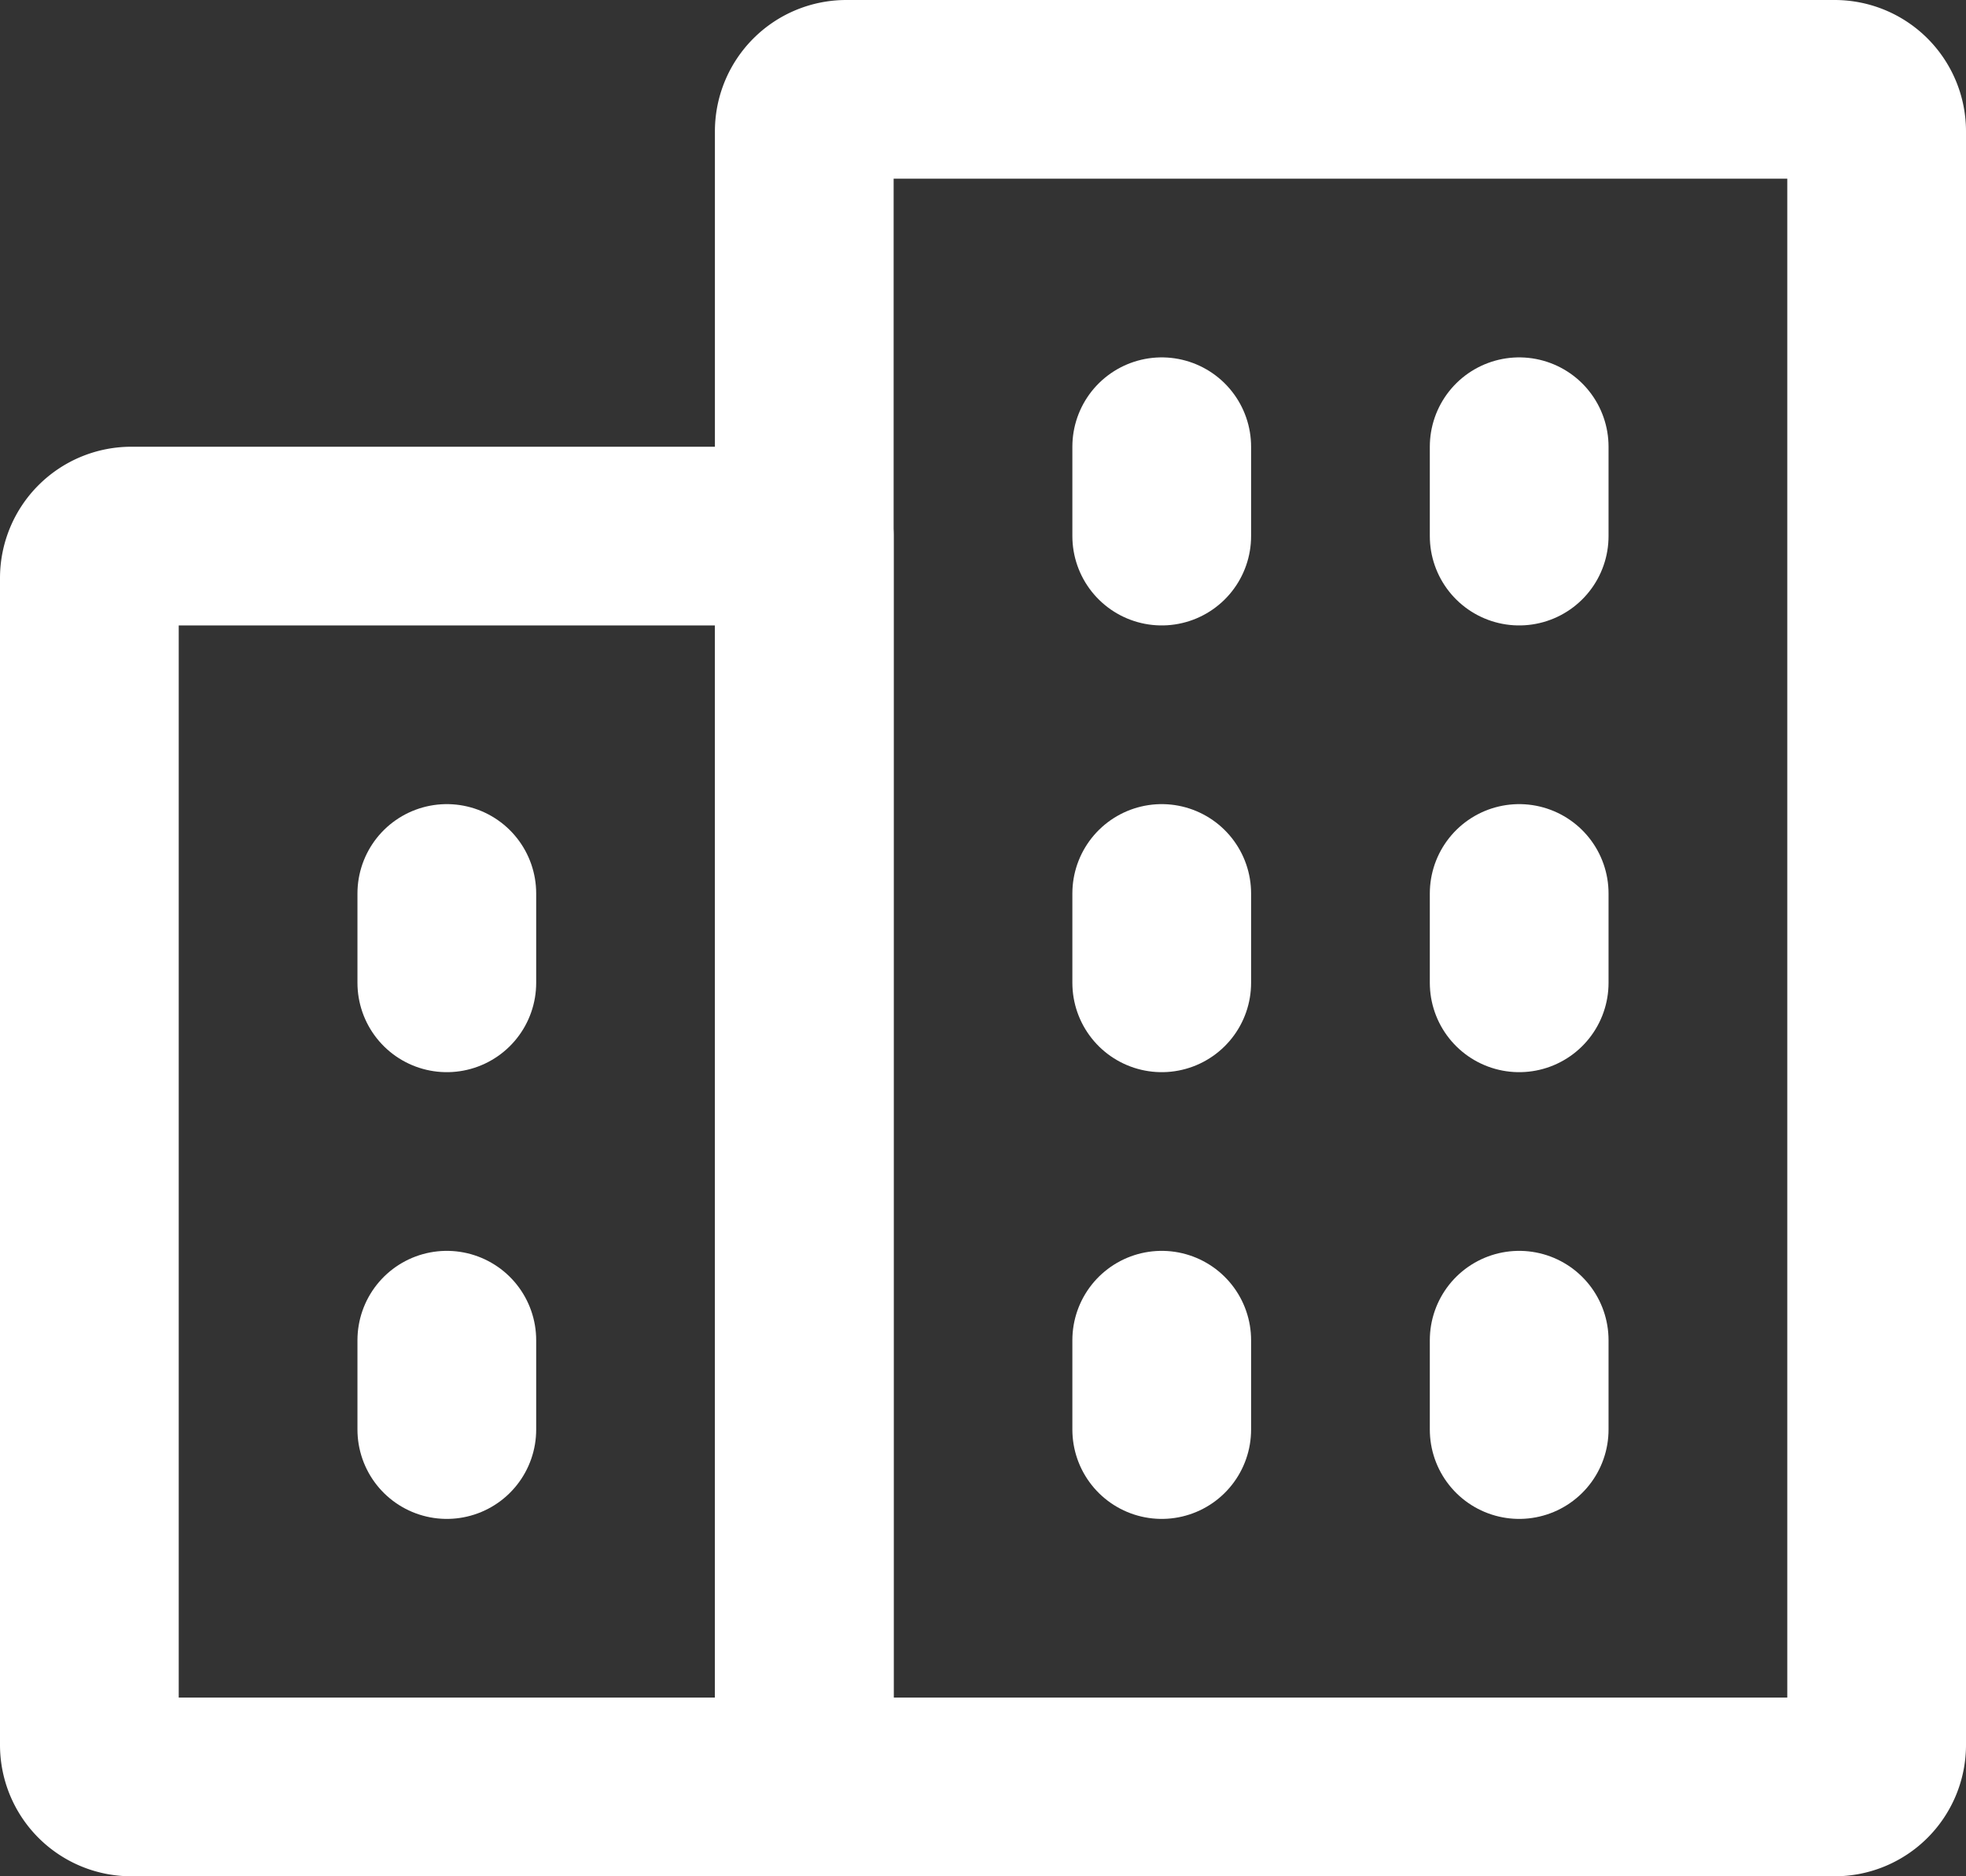 <svg xmlns="http://www.w3.org/2000/svg" width="22" height="21" viewBox="0 0 22 21"><rect x="0" y="0" width="22" height="21" fill="#333333" stroke="none"/><g fill="none" stroke="#fff" stroke-linejoin="round" stroke-linecap="round" stroke-width="2"><path d="m13 16v-1"/><path d="m5 11v-1"/><path d="m5 16v-1"/><path d="m17 16v-1"/><path d="m13 11v-1"/><path d="m17 11v-1"/><path d="m13 6v-1"/><path d="m17 6v-1"/><path d="M9.47,1H20.53a.47.47,0,0,1,.47.47V19.53a.47.47,0,0,1-.47.47H9V1.47A.47.47,0,0,1,9.47,1Z"/><path d="M1.47,6H9V20H1.47A.47.47,0,0,1,1,19.53V6.47A.47.47,0,0,1,1.47,6Z"/></g></svg>